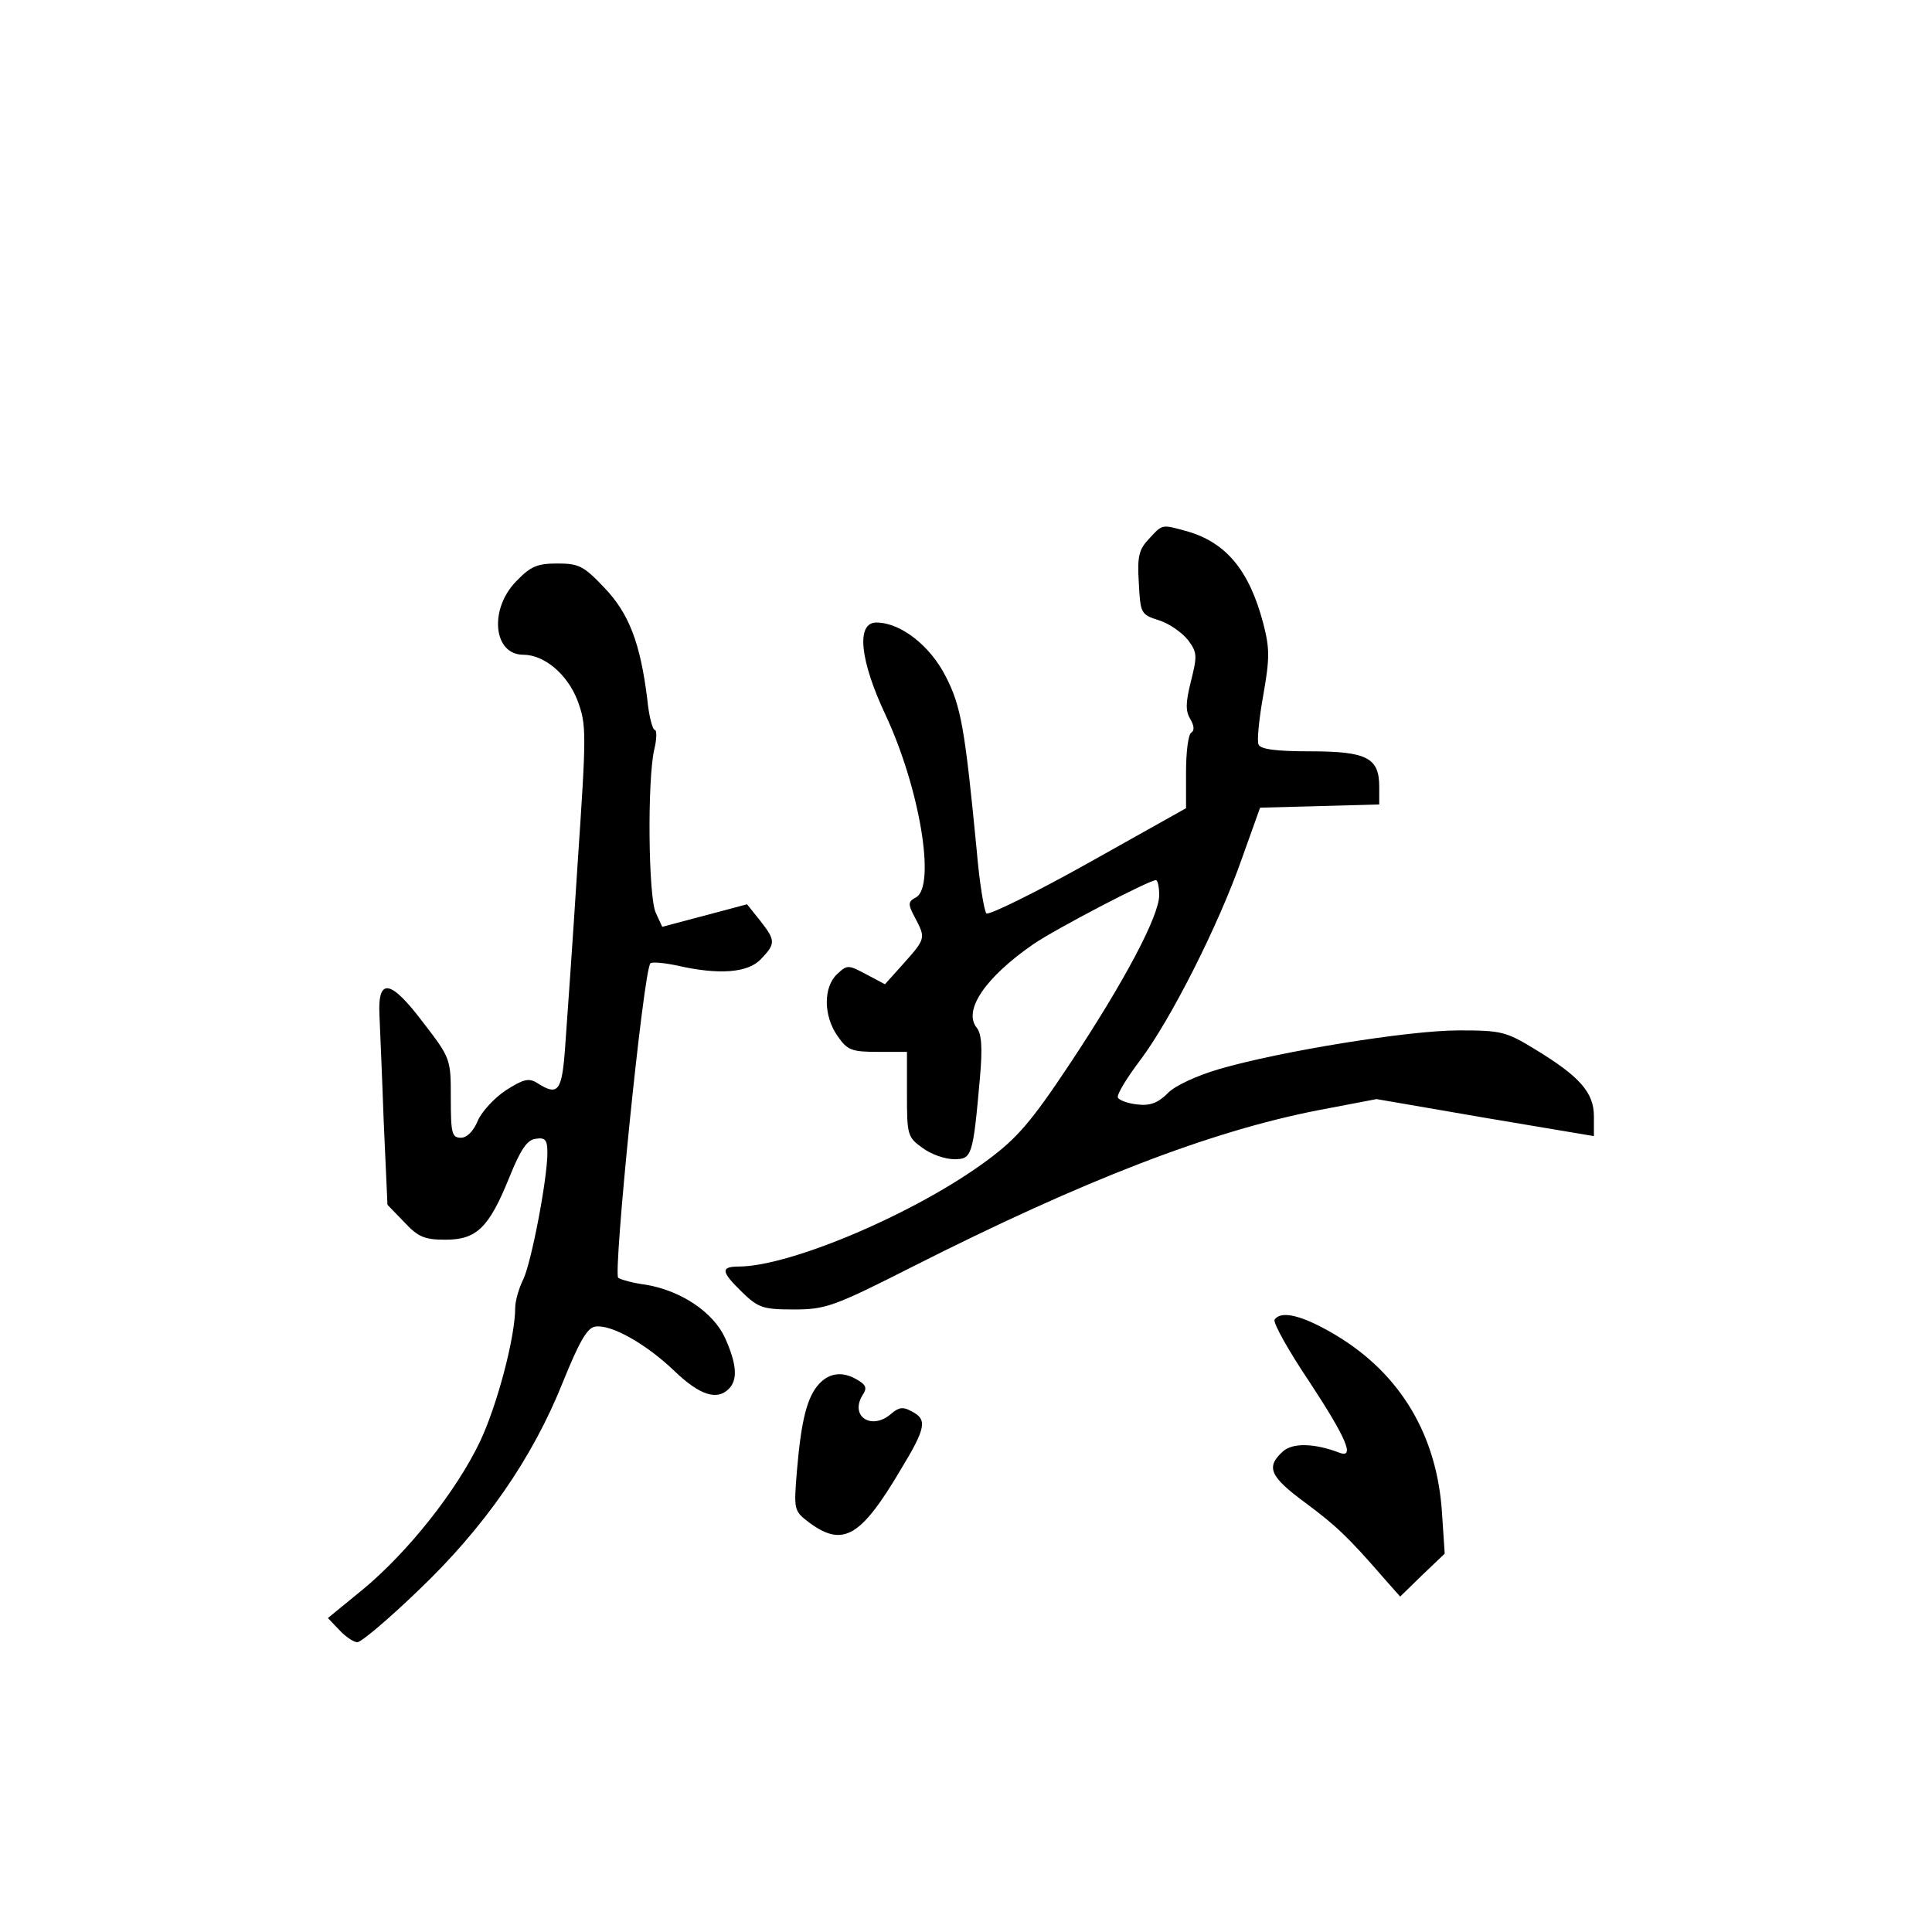 <?xml version="1.0" standalone="no"?>
<!DOCTYPE svg PUBLIC "-//W3C//DTD SVG 20010904//EN"
 "http://www.w3.org/TR/2001/REC-SVG-20010904/DTD/svg10.dtd">
<svg version="1.0" xmlns="http://www.w3.org/2000/svg"
 width="360pt" height="360pt" viewBox="0 0 360 360"
 preserveAspectRatio="xMidYMid meet">
<g transform="translate(0,360) scale(0.1,-0.1)"
fill="#000000" stroke="none">
<path d="M2141 2596 c-19 -20 -22 -33 -19 -82 3 -58 4 -59 38 -70 19 -6 43
-23 54 -37 17 -23 17 -29 5 -77 -10 -40 -10 -55 -1 -70 7 -12 8 -21 2 -25 -6
-3 -10 -37 -10 -74 l0 -67 -182 -102 c-100 -56 -186 -98 -190 -94 -4 4 -13 57
-18 117 -22 227 -29 269 -58 325 -29 57 -84 100 -129 100 -38 0 -31 -70 17
-172 64 -137 94 -319 57 -340 -15 -8 -16 -12 -2 -38 20 -38 20 -39 -21 -85
l-35 -39 -34 18 c-34 18 -36 19 -55 1 -26 -24 -26 -78 1 -116 18 -26 26 -29
75 -29 l54 0 0 -79 c0 -76 1 -80 29 -100 16 -12 42 -21 59 -21 33 0 35 5 48
152 5 56 3 82 -6 93 -26 32 16 94 106 156 41 28 215 119 228 119 3 0 6 -12 6
-28 0 -39 -66 -163 -167 -315 -71 -107 -98 -138 -152 -178 -131 -98 -366 -198
-463 -199 -36 0 -35 -9 5 -48 30 -29 39 -32 96 -32 59 0 74 5 220 79 322 163
557 253 756 292 l110 21 203 -35 202 -34 0 37 c0 44 -26 74 -110 125 -54 33
-63 35 -142 35 -93 0 -333 -39 -446 -72 -41 -12 -83 -31 -96 -45 -18 -18 -33
-24 -57 -21 -18 2 -34 8 -36 13 -2 6 17 37 42 70 57 76 146 252 189 375 l34
95 111 3 111 3 0 33 c0 54 -23 66 -129 66 -64 0 -93 4 -96 13 -3 6 1 48 9 92
12 68 12 87 0 133 -26 99 -69 151 -142 172 -48 13 -45 14 -71 -14z"/>
<path d="M962 2517 c-51 -52 -43 -137 13 -137 39 0 82 -36 101 -85 17 -46 17
-58 0 -309 -9 -143 -20 -296 -23 -338 -6 -82 -13 -91 -52 -66 -16 10 -26 7
-59 -14 -21 -14 -45 -40 -52 -57 -8 -19 -20 -31 -31 -31 -17 0 -19 8 -19 74 0
72 0 74 -51 140 -61 81 -85 85 -82 16 1 -25 5 -115 8 -200 l7 -155 31 -32 c26
-28 38 -33 77 -33 58 0 81 22 119 116 21 52 33 70 49 72 18 3 22 -2 22 -26 0
-49 -30 -205 -45 -236 -8 -16 -15 -40 -15 -53 0 -55 -34 -183 -66 -250 -44
-92 -134 -205 -217 -274 l-66 -54 21 -22 c12 -13 27 -23 34 -23 7 0 58 43 113
96 123 117 213 246 270 389 30 74 45 101 60 103 29 5 95 -32 148 -83 47 -45
79 -55 101 -33 17 17 15 46 -7 95 -22 48 -82 88 -147 99 -23 3 -46 9 -52 13
-10 6 47 574 60 586 3 3 25 1 49 -4 78 -18 133 -14 157 12 28 29 27 35 -2 72
l-24 30 -79 -21 -79 -21 -12 26 c-14 29 -16 247 -3 304 5 20 5 37 1 37 -4 0
-11 26 -14 58 -13 104 -34 159 -80 207 -38 40 -47 45 -87 45 -38 0 -50 -5 -77
-33z"/>
<path d="M2375 1141 c-3 -6 26 -58 65 -116 69 -105 85 -143 56 -132 -47 18
-88 19 -106 2 -32 -29 -23 -47 42 -95 58 -43 81 -65 146 -140 l31 -35 41 40
42 40 -5 75 c-9 145 -77 259 -196 331 -63 38 -104 48 -116 30z"/>
<path d="M1526 1021 c-22 -24 -33 -67 -41 -161 -6 -75 -6 -75 24 -98 62 -45
95 -26 169 99 48 79 50 94 21 109 -16 9 -24 8 -38 -4 -36 -32 -78 -6 -54 34 9
13 7 19 -8 28 -27 17 -53 15 -73 -7z"/>
</g>
</svg>
